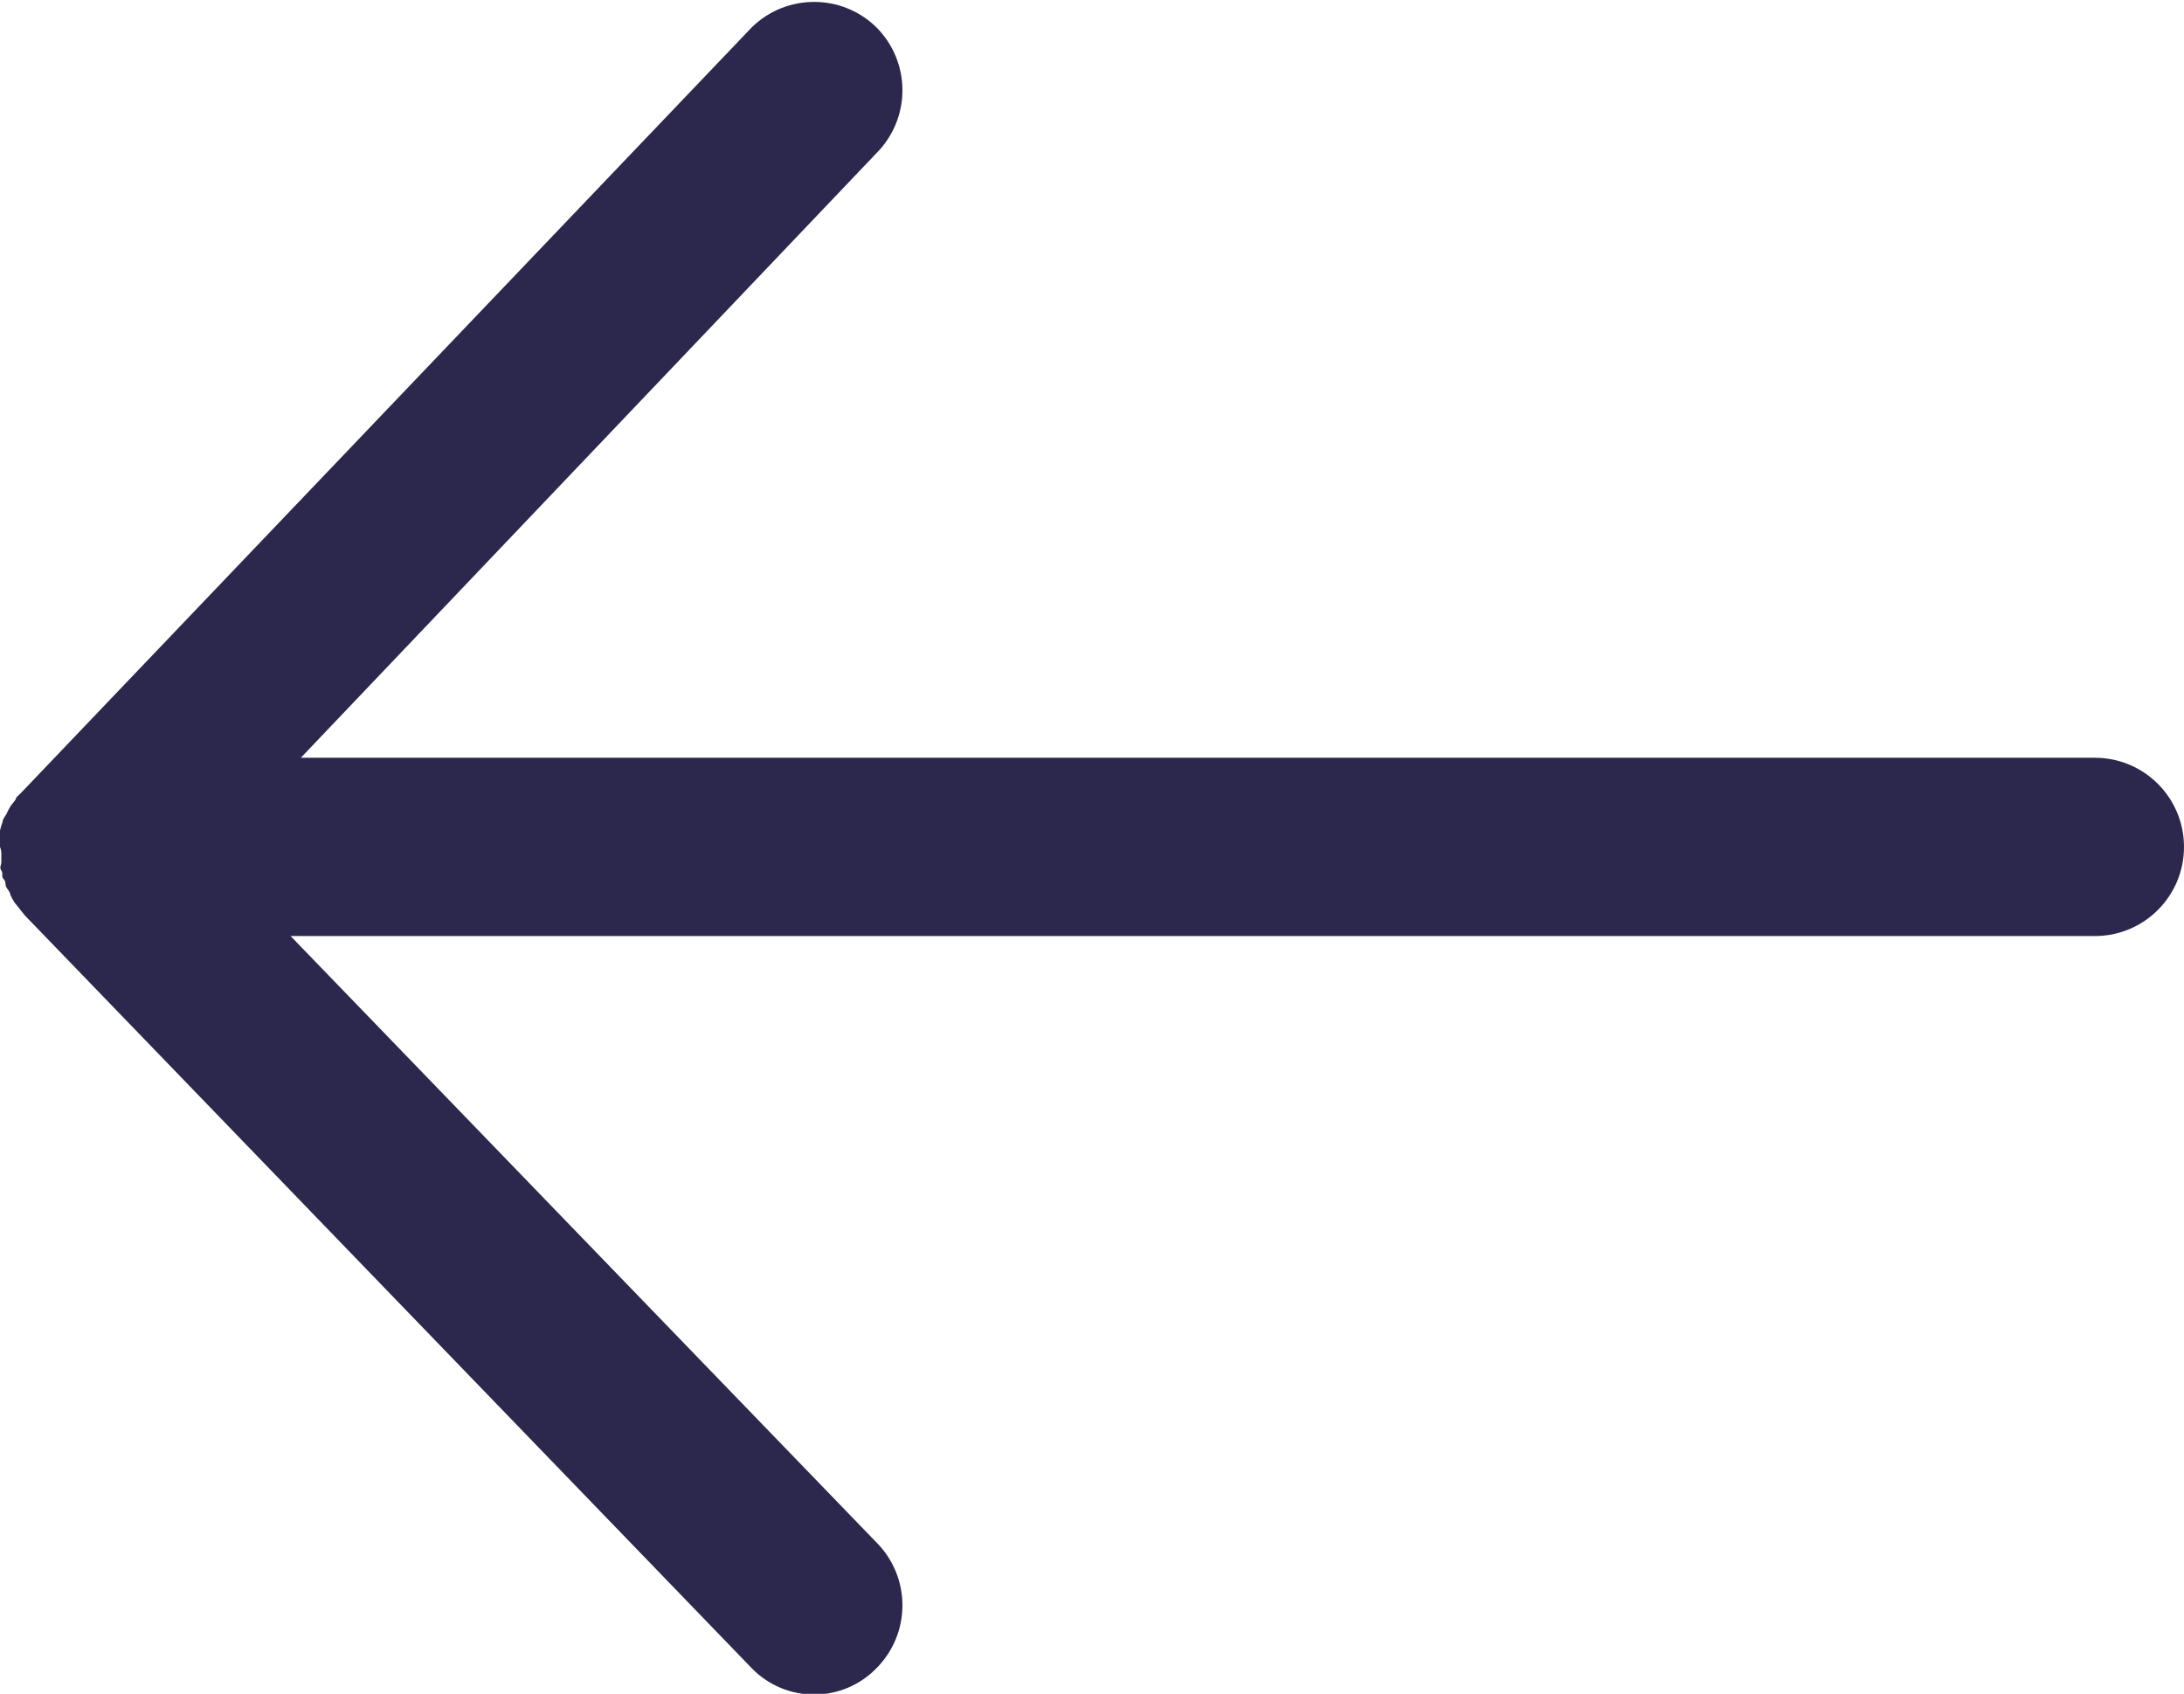 <?xml version="1.0" encoding="UTF-8"?>
<svg width="49px" height="38px" viewBox="0 0 49 38" version="1.1" xmlns="http://www.w3.org/2000/svg" xmlns:xlink="http://www.w3.org/1999/xlink">
    <!-- Generator: Sketch 51.1 (57501) - http://www.bohemiancoding.com/sketch -->
    <title>arrows-left</title>
    <desc>Created with Sketch.</desc>
    <defs></defs>
    <g id="Page-1" stroke="none" stroke-width="1" fill="none" fill-rule="evenodd">
        <g id="arrows-left" fill="#2C274D" fill-rule="nonzero">
            <path d="M48.77,20.07 C48.77,20.01 48.83,19.96 48.86,19.9 C48.89,19.84 48.86,19.78 48.92,19.72 C48.98,19.66 48.92,19.6 48.97,19.53 C49.02,19.46 48.97,19.41 48.97,19.34 C48.97,19.27 48.97,19.21 48.97,19.14 C48.97,19.07 49,19 49,19 C49,19 49,18.86 49,18.8 C49,18.74 49,18.69 49,18.63 C48.983,18.562 48.963,18.496 48.94,18.43 C48.94,18.38 48.89,18.32 48.86,18.27 C48.83,18.205 48.797,18.141 48.76,18.08 L48.65,17.94 C48.65,17.89 48.58,17.84 48.53,17.79 L32.13,0.61 C31.354,-0.146 30.116,-0.146 29.34,0.61 C28.964,0.985 28.753,1.494 28.753,2.025 C28.753,2.556 28.964,3.065 29.34,3.44 L42.25,17 L2,17 C0.895,17 1.3527075e-16,17.895 0,19 C-1.3527075e-16,20.105 0.895,21 2,21 L42.48,21 L29.34,34.6 C28.964,34.975 28.753,35.484 28.753,36.015 C28.753,36.546 28.964,37.055 29.34,37.43 C29.707,37.806 30.21,38.017 30.735,38.017 C31.26,38.017 31.763,37.806 32.13,37.43 L48.44,20.54 C48.44,20.54 48.52,20.44 48.56,20.39 L48.68,20.24 C48.713,20.185 48.743,20.128 48.77,20.07 Z" id="Icon-2" transform="translate(24.5, 19.03) scale(-1, 1) translate(-24.5, -19.03) "></path>
        </g>
    </g>
</svg>